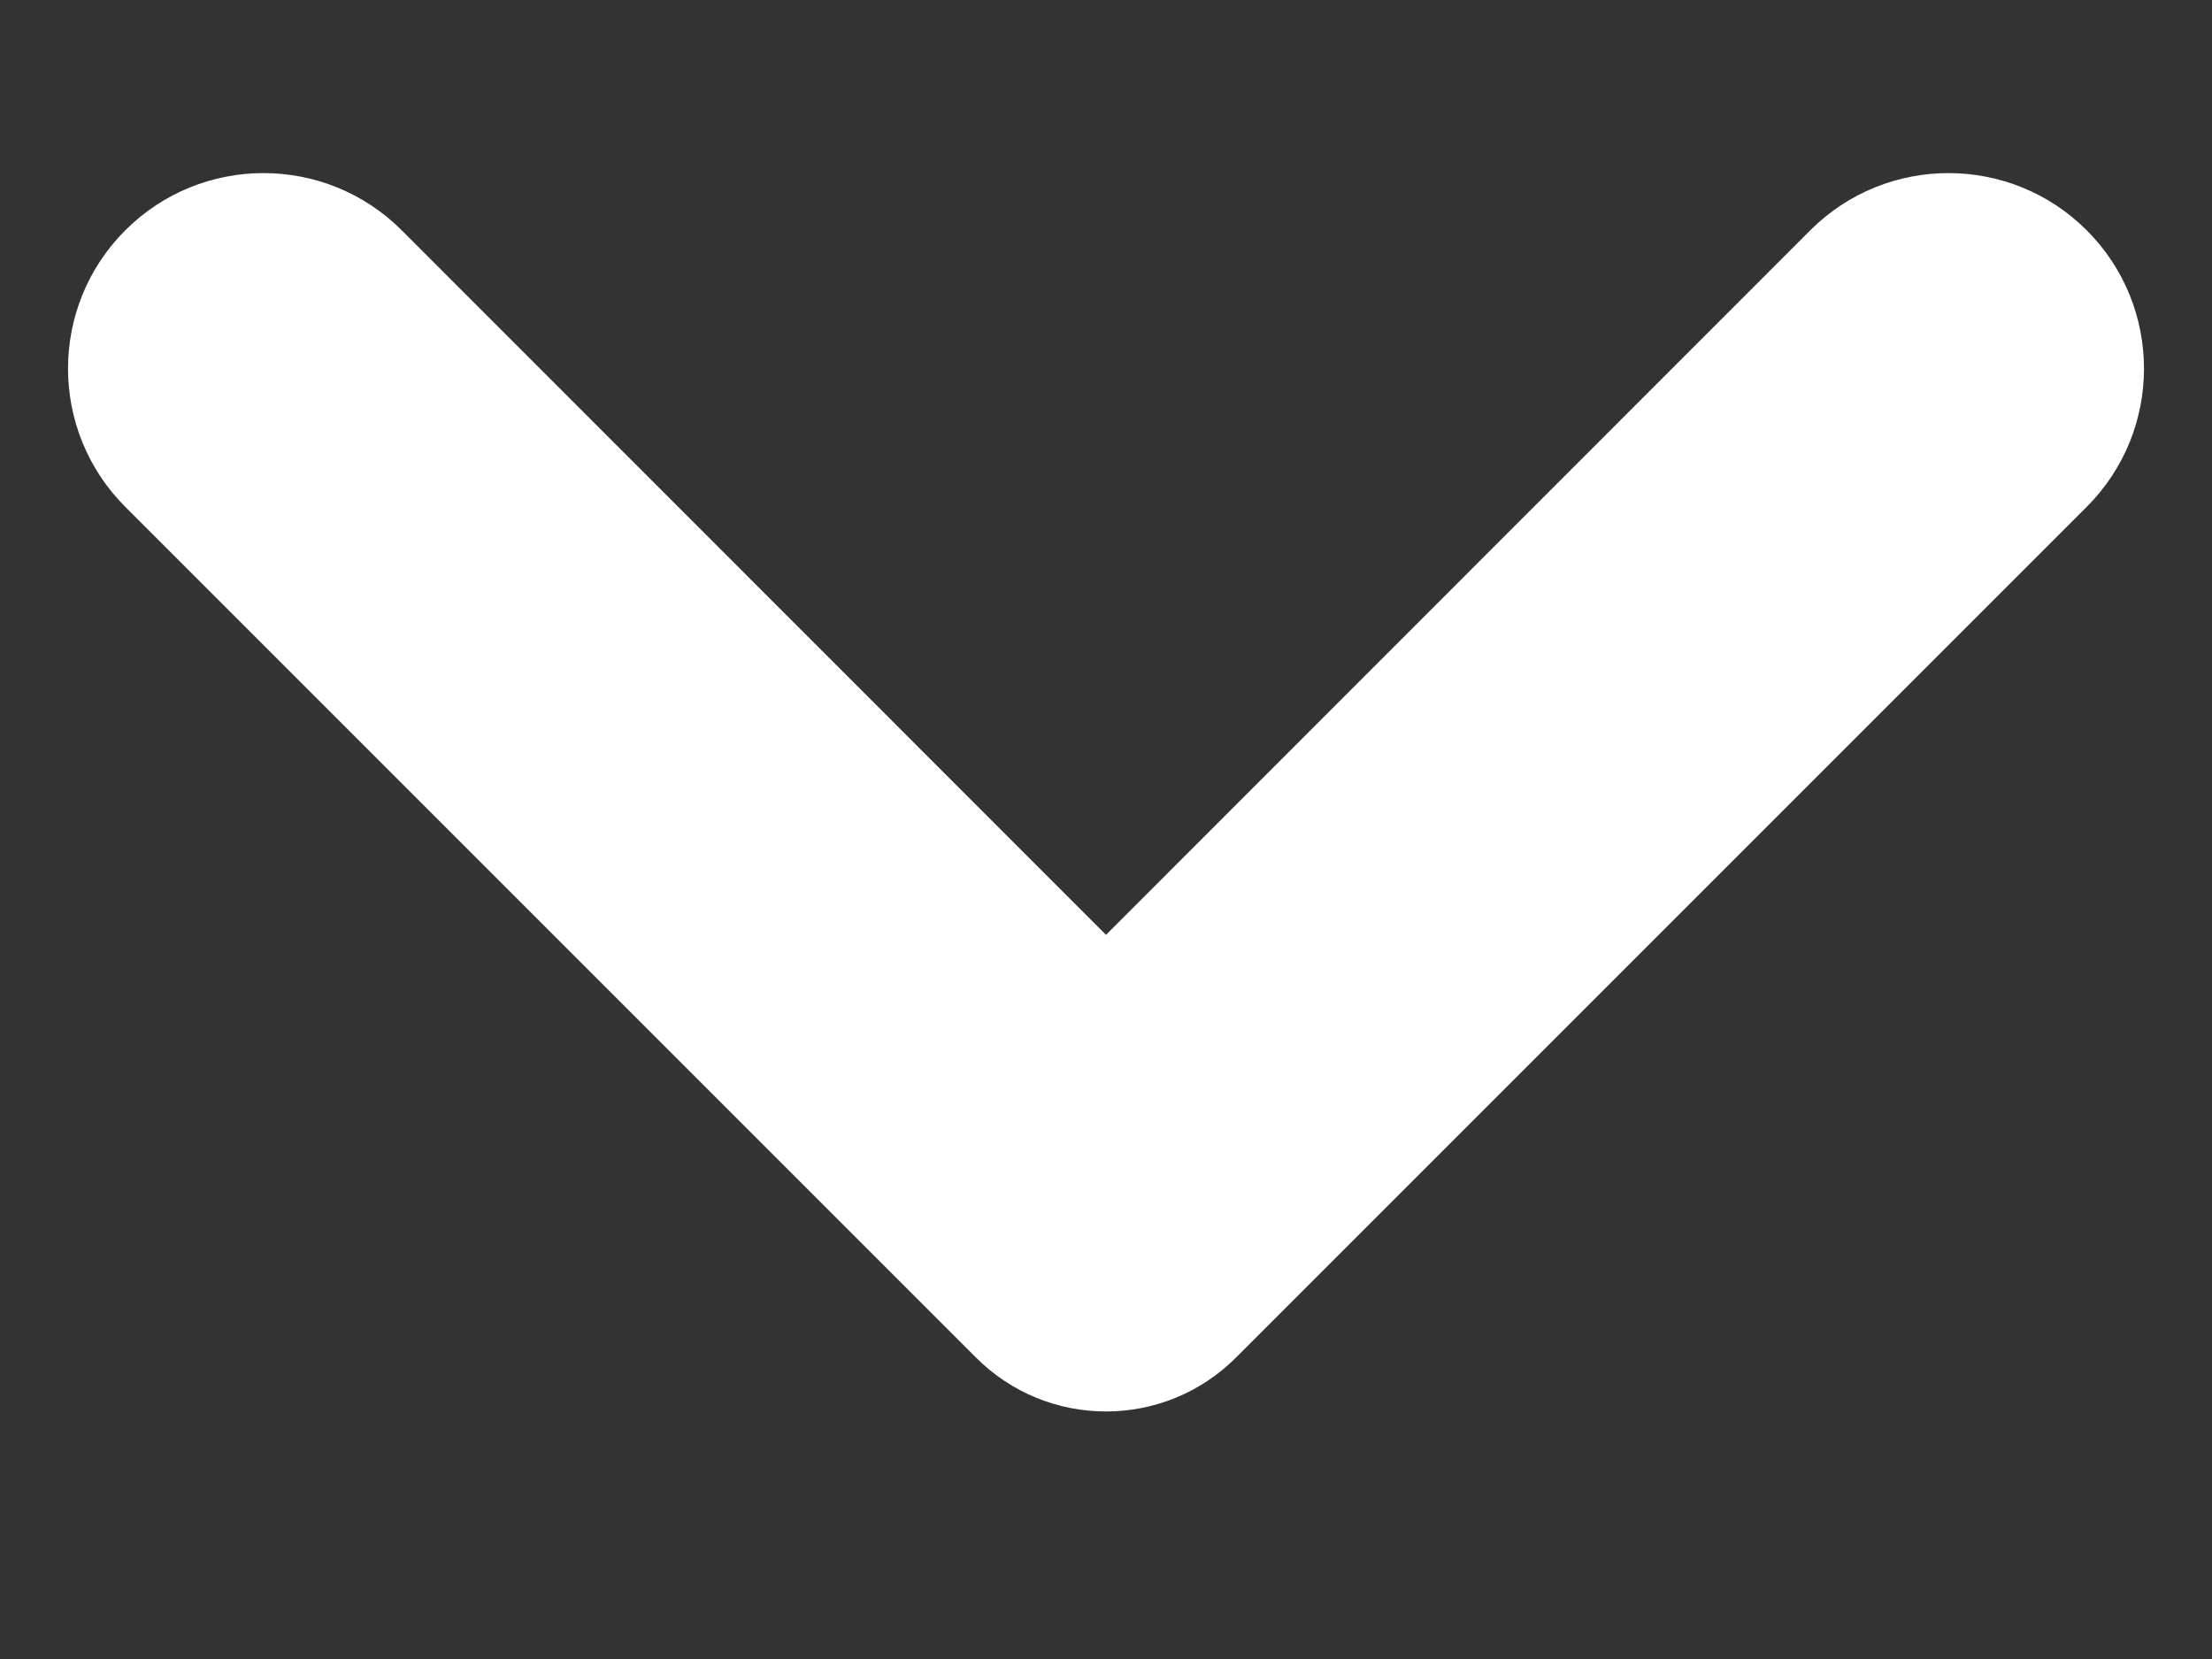 <svg width="8" height="6" viewBox="0 0 8 6" fill="none" xmlns="http://www.w3.org/2000/svg">
<rect x="0" y="0" width="8" height="6" fill="#333333" stroke="none"/>
<path d="M4 3.381L1.453 0.833C1.177 0.557 0.729 0.557 0.453 0.833C0.177 1.109 0.177 1.557 0.453 1.833L3.529 4.909C3.789 5.17 4.211 5.17 4.471 4.909L7.547 1.833C7.823 1.557 7.823 1.109 7.547 0.833C7.271 0.557 6.823 0.557 6.547 0.833L4 3.381Z" fill="white"/>
</svg>
